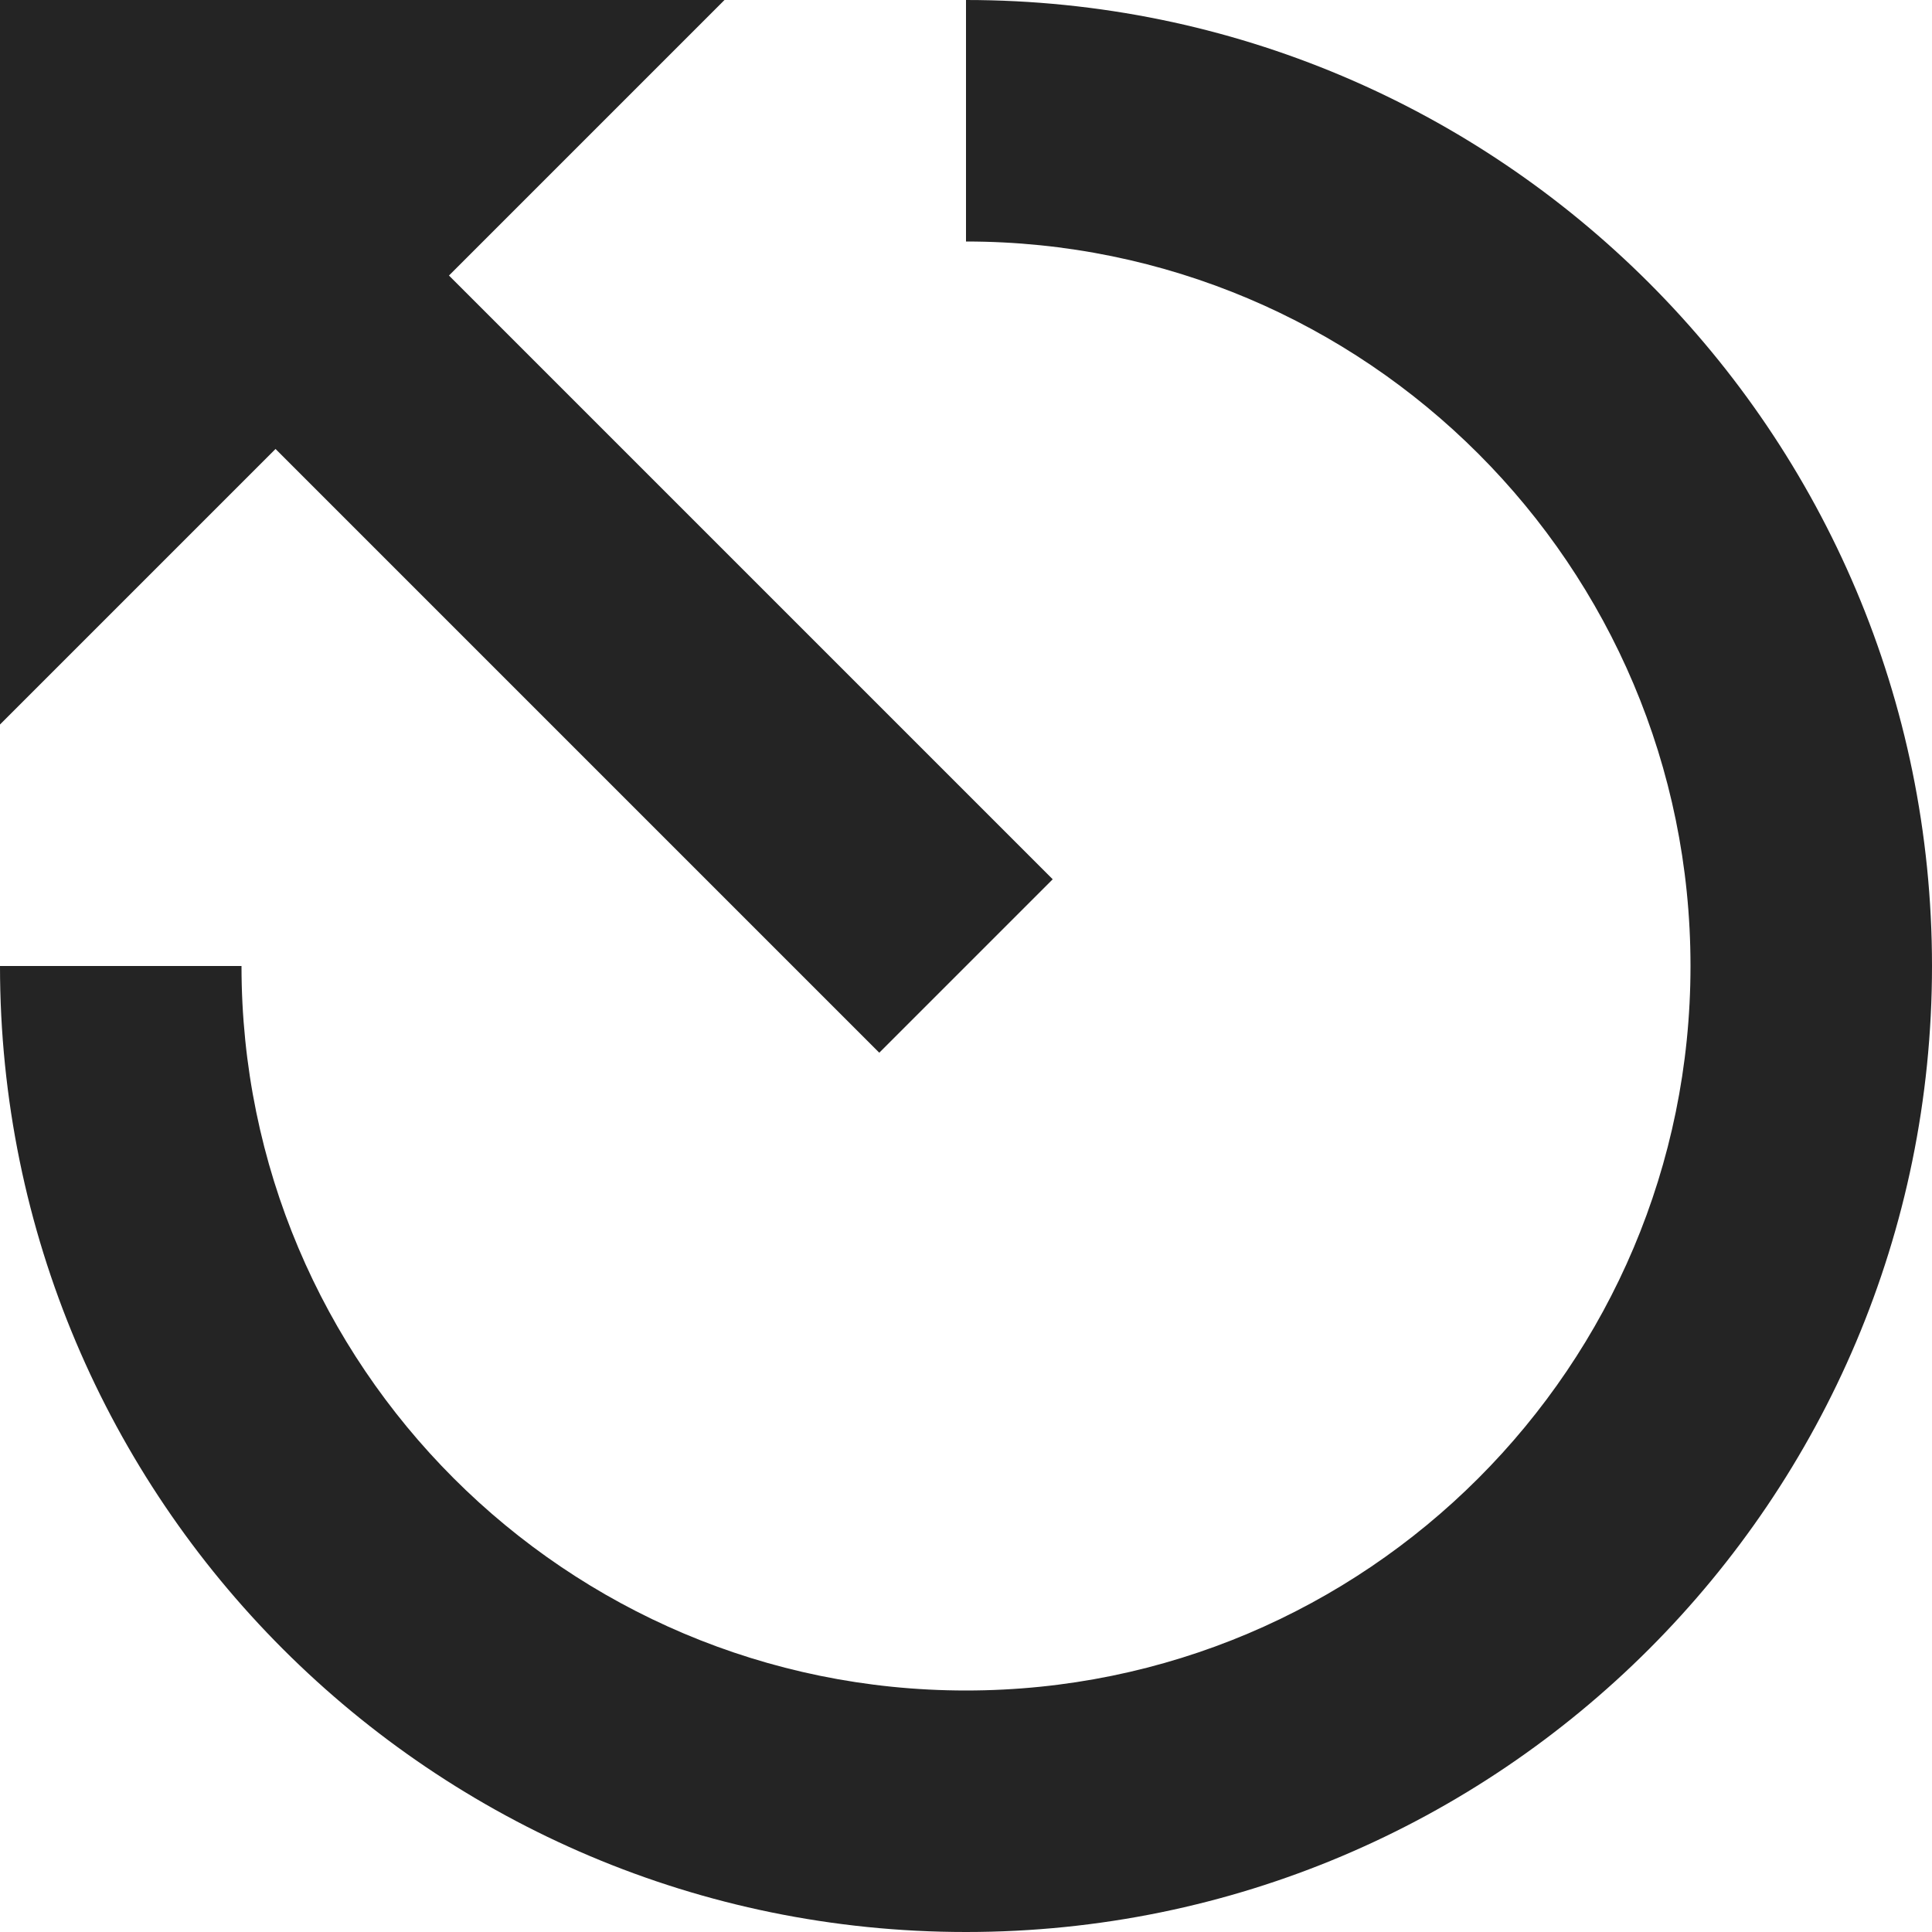 <?xml version="1.0" encoding="utf-8"?> <!-- Generator: IcoMoon.io --> <!DOCTYPE svg PUBLIC "-//W3C//DTD SVG 1.1//EN" "http://www.w3.org/Graphics/SVG/1.1/DTD/svg11.dtd"> <svg width="512" height="512" viewBox="0 0 512 512" xmlns="http://www.w3.org/2000/svg" xmlns:xlink="http://www.w3.org/1999/xlink" fill="#242424"><path d="M 233.019,278.981 L 73.019,118.981 L 0.00,192.00 L 0.00,0.00 L 192.00,0.00 L 118.981,73.019 L 278.981,233.019 ZM 256.00,0.00 C 397.385,0.00 512.00,114.615 512.00,256.00 C 512.00,397.385 397.385,512.00 256.00,512.00 C 114.615,512.00 0.00,397.385 0.00,256.00 L 64.00,256.00 C 64.00,362.039 149.961,448.00 256.00,448.00 C 362.039,448.00 448.00,362.039 448.00,256.00 C 448.00,149.961 362.039,64.00 256.00,64.00 L 256.00,0.00 Z" ></path></svg>